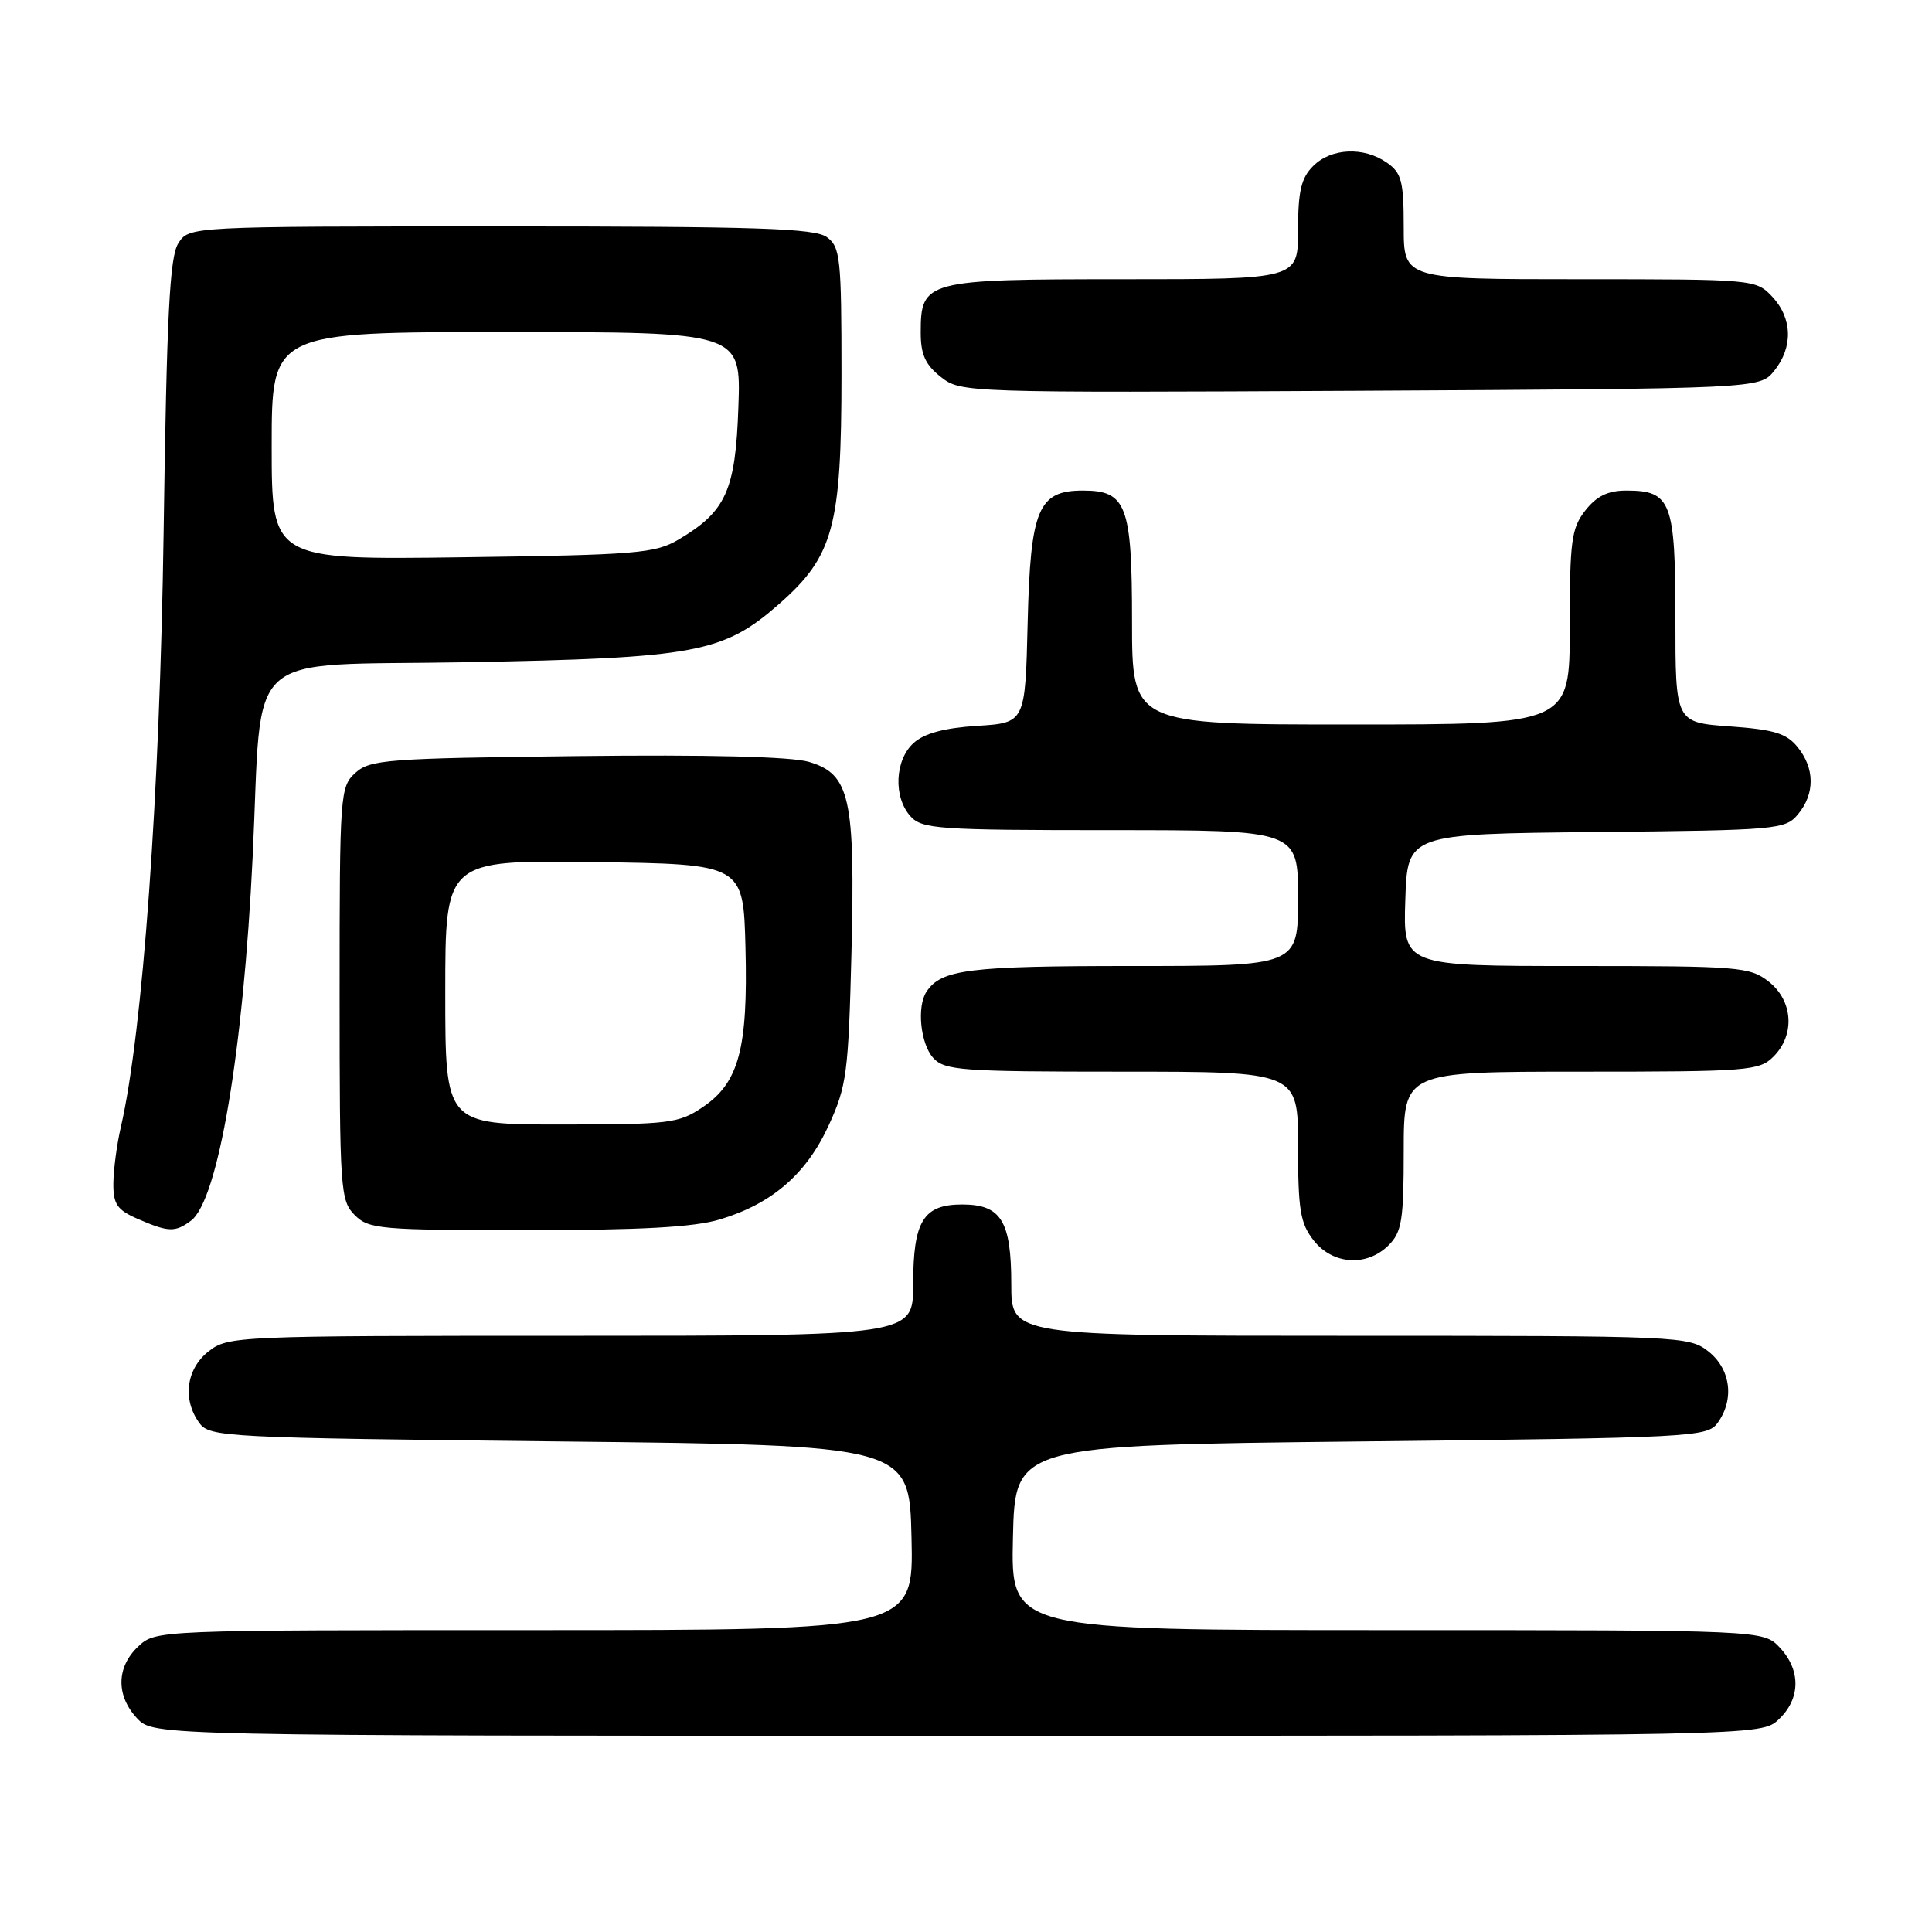 <?xml version="1.0" encoding="UTF-8" standalone="no"?>
<!DOCTYPE svg PUBLIC "-//W3C//DTD SVG 1.1//EN" "http://www.w3.org/Graphics/SVG/1.1/DTD/svg11.dtd" >
<svg xmlns="http://www.w3.org/2000/svg" xmlns:xlink="http://www.w3.org/1999/xlink" version="1.1" viewBox="0 0 256 256">
 <g >
 <path fill="currentColor"
d=" M 235.69 227.83 C 238.59 225.10 238.65 221.32 235.83 218.31 C 233.65 216.00 233.65 216.00 183.79 216.00 C 133.94 216.00 133.94 216.00 134.22 203.75 C 134.50 191.50 134.50 191.50 180.33 191.00 C 224.24 190.52 226.22 190.42 227.58 188.56 C 229.85 185.45 229.34 181.41 226.37 179.07 C 223.79 177.05 222.74 177.00 178.87 177.00 C 134.00 177.00 134.00 177.00 134.00 170.19 C 134.00 161.79 132.66 159.60 127.50 159.60 C 122.34 159.60 121.00 161.79 121.00 170.19 C 121.00 177.00 121.00 177.00 75.63 177.00 C 31.25 177.00 30.21 177.04 27.63 179.07 C 24.66 181.41 24.15 185.45 26.42 188.56 C 27.78 190.42 29.77 190.52 74.17 191.00 C 120.50 191.50 120.50 191.50 120.78 203.75 C 121.06 216.00 121.06 216.00 70.85 216.00 C 20.66 216.00 20.63 216.00 18.31 218.17 C 15.41 220.90 15.35 224.68 18.17 227.69 C 20.35 230.00 20.35 230.00 126.86 230.00 C 233.37 230.00 233.37 230.00 235.69 227.83 Z  M 184.00 165.00 C 185.75 163.25 186.00 161.67 186.00 152.50 C 186.00 142.00 186.00 142.00 209.50 142.00 C 231.67 142.00 233.11 141.89 235.00 140.00 C 237.88 137.12 237.59 132.61 234.37 130.07 C 231.87 128.11 230.48 128.00 208.83 128.00 C 185.92 128.00 185.92 128.00 186.21 119.25 C 186.50 110.50 186.50 110.50 211.50 110.25 C 235.57 110.01 236.57 109.92 238.25 107.89 C 240.50 105.18 240.48 101.81 238.19 98.99 C 236.72 97.17 235.06 96.67 229.19 96.25 C 222.00 95.73 222.00 95.73 222.00 81.94 C 222.00 66.47 221.44 65.00 215.50 65.00 C 213.07 65.00 211.58 65.72 210.07 67.63 C 208.22 69.99 208.00 71.63 208.00 83.13 C 208.00 96.00 208.00 96.00 179.00 96.00 C 150.00 96.00 150.00 96.00 150.00 82.33 C 150.00 66.95 149.27 65.00 143.50 65.00 C 137.56 65.00 136.54 67.43 136.17 82.49 C 135.85 95.78 135.85 95.78 129.48 96.18 C 125.11 96.46 122.47 97.17 121.06 98.45 C 118.56 100.71 118.35 105.63 120.65 108.17 C 122.17 109.85 124.36 110.00 147.15 110.00 C 172.00 110.00 172.00 110.00 172.00 119.00 C 172.00 128.00 172.00 128.00 149.93 128.00 C 128.34 128.00 124.73 128.45 122.77 131.40 C 121.46 133.36 121.96 138.29 123.65 140.17 C 125.17 141.84 127.31 142.00 148.65 142.00 C 172.00 142.00 172.00 142.00 172.00 151.87 C 172.00 160.33 172.29 162.10 174.07 164.37 C 176.61 167.59 181.12 167.88 184.00 165.00 Z  M 25.30 161.75 C 28.90 159.07 32.24 139.36 33.48 113.50 C 34.83 85.43 31.68 88.29 61.84 87.75 C 92.25 87.19 95.86 86.52 103.28 79.99 C 110.44 73.68 111.50 69.77 111.50 49.67 C 111.50 34.17 111.35 32.73 109.56 31.42 C 107.96 30.25 100.43 30.00 66.33 30.00 C 25.05 30.00 25.05 30.00 23.62 32.25 C 22.48 34.05 22.09 41.75 21.68 70.50 C 21.18 105.29 18.92 136.71 16.02 149.31 C 15.48 151.62 15.04 154.98 15.02 156.80 C 15.00 159.57 15.52 160.32 18.25 161.51 C 22.32 163.28 23.21 163.31 25.30 161.75 Z  M 95.39 161.58 C 102.29 159.51 106.86 155.56 109.81 149.11 C 112.19 143.94 112.42 142.15 112.82 126.39 C 113.33 105.71 112.64 102.56 107.18 100.95 C 104.81 100.26 93.84 99.98 76.35 100.19 C 51.31 100.48 49.04 100.65 47.10 102.40 C 45.06 104.25 45.00 105.13 45.00 131.65 C 45.00 157.67 45.10 159.10 47.00 161.00 C 48.87 162.87 50.33 163.00 69.84 163.00 C 84.93 163.00 91.98 162.61 95.39 161.58 Z  M 235.09 49.14 C 237.61 46.02 237.51 42.17 234.83 39.31 C 232.67 37.02 232.41 37.00 209.33 37.00 C 186.00 37.00 186.00 37.00 186.00 30.06 C 186.00 24.02 185.71 22.91 183.78 21.56 C 180.71 19.41 176.39 19.61 174.00 22.00 C 172.41 23.59 172.00 25.33 172.00 30.50 C 172.00 37.00 172.00 37.00 148.83 37.00 C 122.61 37.00 122.00 37.16 122.00 44.08 C 122.00 46.98 122.62 48.34 124.67 49.95 C 127.31 52.03 127.82 52.05 180.26 51.78 C 233.18 51.50 233.18 51.50 235.09 49.14 Z  M 36.00 59.09 C 36.00 44.00 36.00 44.00 67.09 44.00 C 98.19 44.00 98.19 44.00 97.84 53.93 C 97.46 65.01 96.20 67.78 89.90 71.50 C 86.79 73.33 84.35 73.53 61.25 73.84 C 36.00 74.18 36.00 74.18 36.00 59.09 Z  M 59.00 131.48 C 59.00 113.96 59.00 113.96 78.75 114.23 C 98.50 114.50 98.50 114.50 98.78 125.58 C 99.12 138.96 97.91 143.48 93.10 146.71 C 89.93 148.85 88.69 149.00 74.35 149.00 C 59.00 149.00 59.00 149.00 59.00 131.48 Z "/>
</g>
</svg>